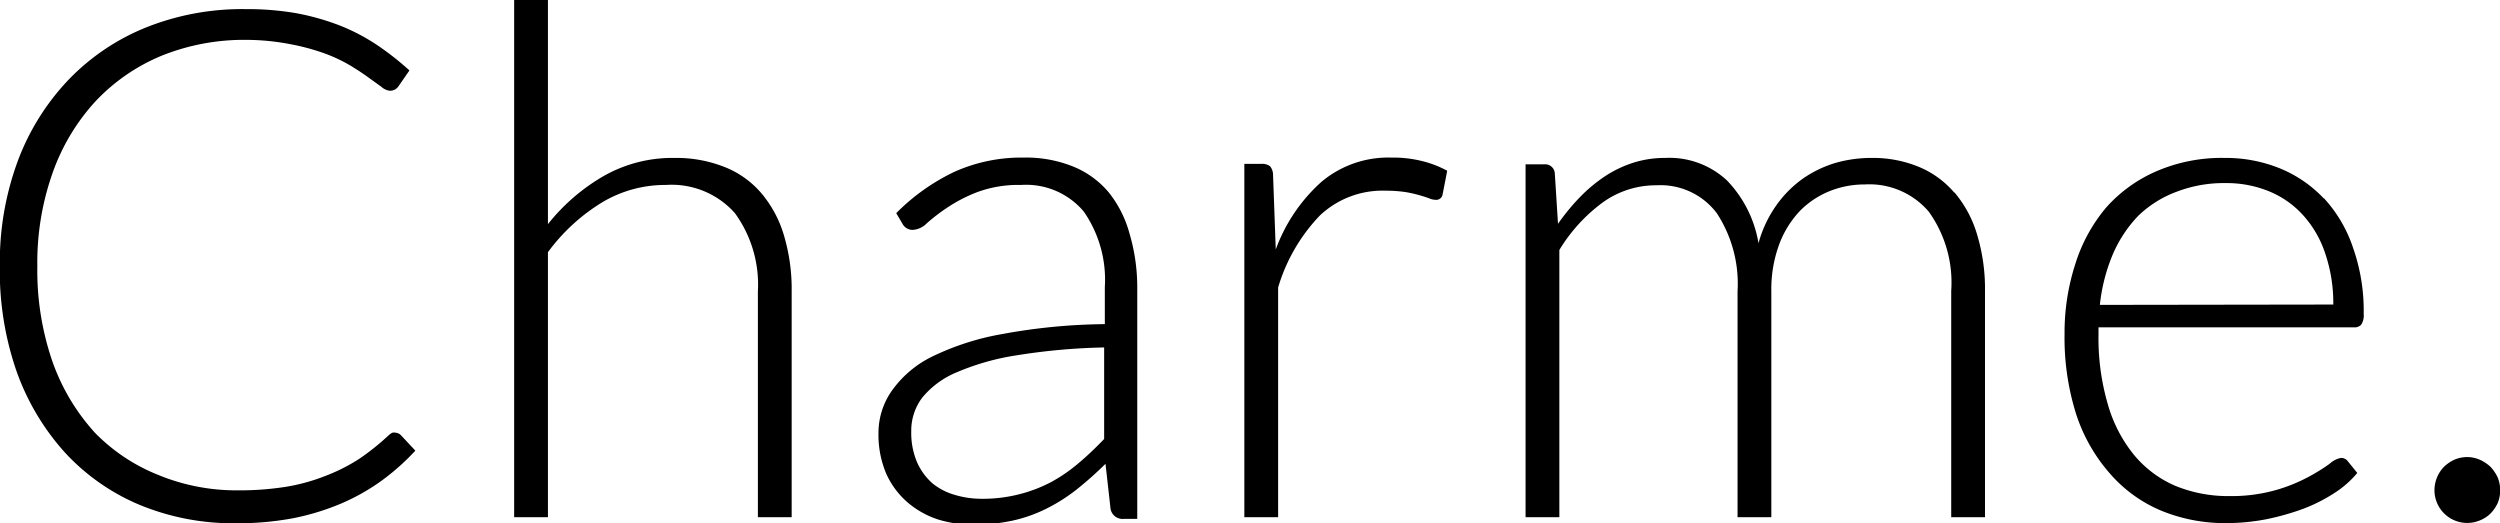 <svg id="Layer_1" data-name="Layer 1" xmlns="http://www.w3.org/2000/svg" viewBox="0 0 148.01 30.98"><title>Charme_logo</title><path d="M24.57,27a.48.48,0,0,0-.22,0,1.21,1.21,0,0,0-.2.14,14.19,14.19,0,0,1-1.79,1.43,10.76,10.76,0,0,1-2,1,11.22,11.22,0,0,1-2.3.63,17.45,17.45,0,0,1-2.85.21,12.12,12.12,0,0,1-4.73-.92A10.83,10.83,0,0,1,6.75,27a12.36,12.36,0,0,1-2.51-4.2,16.54,16.54,0,0,1-.9-5.65,15.92,15.92,0,0,1,.91-5.55A12.29,12.29,0,0,1,6.81,7.35a11.32,11.32,0,0,1,3.91-2.68,13.08,13.08,0,0,1,5-.93A13.89,13.89,0,0,1,18.34,4a13,13,0,0,1,2,.54,9.13,9.13,0,0,1,1.53.72c.43.26.79.5,1.09.72l.75.54a.89.89,0,0,0,.48.23.59.59,0,0,0,.53-.26l.65-.94a16.83,16.83,0,0,0-2-1.56,11.71,11.71,0,0,0-2.2-1.13,14.4,14.4,0,0,0-2.51-.7,17,17,0,0,0-3-.24A15.34,15.34,0,0,0,9.79,3,13.2,13.2,0,0,0,5.18,6.11a14.13,14.13,0,0,0-3,4.81,17.3,17.3,0,0,0-1.06,6.19,18.14,18.14,0,0,0,1,6.28A14.32,14.32,0,0,0,5,28.2a12.67,12.67,0,0,0,4.42,3.08,14.54,14.54,0,0,0,5.67,1.08,17.85,17.85,0,0,0,3.4-.3,14.53,14.53,0,0,0,2.84-.87,12.39,12.39,0,0,0,2.39-1.35,13.63,13.63,0,0,0,2-1.78l-.84-.9A.49.49,0,0,0,24.57,27ZM46.24,12.86a5.53,5.53,0,0,0-2.18-1.58,7.74,7.74,0,0,0-3-.55,8.24,8.24,0,0,0-4.17,1.06,11.65,11.65,0,0,0-3.32,2.86V1.38h-2V32h2V16.31a11.28,11.28,0,0,1,3.16-2.92,7.27,7.27,0,0,1,3.83-1.06A5,5,0,0,1,44.64,14,7.19,7.19,0,0,1,46,18.63V32h2V18.63a11.14,11.14,0,0,0-.45-3.29A6.89,6.89,0,0,0,46.24,12.86Zm20.54-.08a5.38,5.38,0,0,0-2.09-1.53,7.42,7.42,0,0,0-2.94-.54,9.68,9.68,0,0,0-4.11.84A12.23,12.23,0,0,0,54.19,14l.36.61a.68.68,0,0,0,.63.38A1.28,1.28,0,0,0,56,14.6a10.85,10.85,0,0,1,1.2-.92,8.86,8.86,0,0,1,1.8-.93,7,7,0,0,1,2.58-.42,4.46,4.46,0,0,1,3.71,1.57,7.07,7.07,0,0,1,1.25,4.48v2.19a35.07,35.07,0,0,0-6.09.59,15.56,15.56,0,0,0-4.15,1.34,6.33,6.33,0,0,0-2.36,2A4.33,4.33,0,0,0,53.14,27a5.88,5.88,0,0,0,.47,2.45,4.89,4.89,0,0,0,1.26,1.68,5.3,5.3,0,0,0,1.78,1,7,7,0,0,0,2.09.31,10.74,10.74,0,0,0,2.35-.24,8.62,8.62,0,0,0,2-.71,10.25,10.25,0,0,0,1.78-1.13,21.23,21.23,0,0,0,1.71-1.52l.3,2.67a.72.72,0,0,0,.78.59h.8V18.38A11.23,11.23,0,0,0,68,15.2,6.72,6.72,0,0,0,66.78,12.78ZM66.5,27.37c-.49.51-1,1-1.49,1.41a9.49,9.49,0,0,1-1.63,1.13,8.5,8.5,0,0,1-1.9.73,8.7,8.7,0,0,1-2.24.27,5.54,5.54,0,0,1-1.58-.23A3.71,3.71,0,0,1,56.34,30a3.61,3.61,0,0,1-.92-1.26,4.46,4.46,0,0,1-.34-1.83,3.24,3.24,0,0,1,.66-2,5.22,5.22,0,0,1,2.06-1.5,14.59,14.59,0,0,1,3.56-1,36.93,36.93,0,0,1,5.14-.46Zm17-16.66a6.14,6.14,0,0,0-4.14,1.44,9.94,9.94,0,0,0-2.7,4l-.16-4.42a.81.81,0,0,0-.18-.51.81.81,0,0,0-.52-.14h-1V32h2V18.4a10.45,10.45,0,0,1,2.47-4.26,5.4,5.4,0,0,1,3.9-1.47,7.92,7.92,0,0,1,1.16.08,7.44,7.44,0,0,1,.85.19c.23.07.43.13.58.19a1,1,0,0,0,.36.08.38.38,0,0,0,.42-.33l.27-1.39a6.13,6.13,0,0,0-1.51-.58A7,7,0,0,0,83.52,10.71Zm33.32,2.06a5.52,5.52,0,0,0-2.11-1.52,7.11,7.11,0,0,0-2.79-.52,7.73,7.73,0,0,0-2.14.3,6.83,6.83,0,0,0-1.92.93,6.65,6.65,0,0,0-1.56,1.57,7.1,7.1,0,0,0-1.06,2.25,7,7,0,0,0-1.86-3.71,5,5,0,0,0-3.66-1.34,6.16,6.16,0,0,0-1.88.28,6.83,6.83,0,0,0-1.68.8,9.08,9.08,0,0,0-1.49,1.24,12.88,12.88,0,0,0-1.3,1.58l-.19-3a.57.57,0,0,0-.63-.52h-1.1V32h2V16.18a9.77,9.77,0,0,1,2.59-2.83,5.39,5.39,0,0,1,3.16-1A4.17,4.17,0,0,1,102.77,14,7.63,7.63,0,0,1,104,18.63V32h2V18.63a7.68,7.68,0,0,1,.45-2.74,5.88,5.88,0,0,1,1.22-2,5.21,5.21,0,0,1,1.77-1.19,5.56,5.56,0,0,1,2.1-.4,4.62,4.62,0,0,1,3.78,1.61,7.2,7.2,0,0,1,1.33,4.69V32h2V18.63a11.15,11.15,0,0,0-.47-3.37A6.82,6.82,0,0,0,116.84,12.77Zm21.88.35a7.44,7.44,0,0,0-2.61-1.78,8.54,8.54,0,0,0-3.27-.61,9.73,9.73,0,0,0-4,.78,8.5,8.5,0,0,0-3,2.16A9.65,9.65,0,0,0,124,17a13.19,13.19,0,0,0-.64,4.16,15,15,0,0,0,.69,4.75,10,10,0,0,0,2,3.51,8.23,8.23,0,0,0,3,2.18,9.93,9.93,0,0,0,3.92.75,12.37,12.37,0,0,0,2.34-.23,15.18,15.18,0,0,0,2.19-.62,9.72,9.72,0,0,0,1.85-.94,5.83,5.83,0,0,0,1.34-1.18l-.55-.68a.49.49,0,0,0-.42-.21,1.41,1.41,0,0,0-.67.35,11.17,11.17,0,0,1-1.26.78,9.76,9.76,0,0,1-1.94.78,9.65,9.65,0,0,1-2.74.35,8.22,8.22,0,0,1-3.2-.61,6.52,6.52,0,0,1-2.44-1.83,8.35,8.35,0,0,1-1.55-3,14,14,0,0,1-.55-4.15v-.4H140.5a.51.51,0,0,0,.43-.17,1,1,0,0,0,.14-.63,11.21,11.21,0,0,0-.63-3.91A8.1,8.1,0,0,0,138.72,13.12Zm-13.25,6.31a10.6,10.6,0,0,1,.77-3,7.62,7.62,0,0,1,1.51-2.28A6.52,6.52,0,0,1,130,12.73a7.77,7.77,0,0,1,2.9-.51,6.62,6.62,0,0,1,2.6.5,5.57,5.57,0,0,1,2,1.42,6.32,6.32,0,0,1,1.3,2.27,9.12,9.12,0,0,1,.47,3ZM149,29.64a2.42,2.42,0,0,0-.42-.62,2.31,2.31,0,0,0-.63-.42,1.9,1.9,0,0,0-.75-.16,1.93,1.93,0,0,0-.77.16,2.21,2.21,0,0,0-.61.42,2,2,0,0,0-.56,1.38,1.94,1.94,0,0,0,2.69,1.79,1.91,1.91,0,0,0,.63-.41,2.21,2.21,0,0,0,.42-.61,1.92,1.92,0,0,0,.15-.77A2,2,0,0,0,149,29.64Z" transform="translate(-1.13 -1.38)"/></svg>